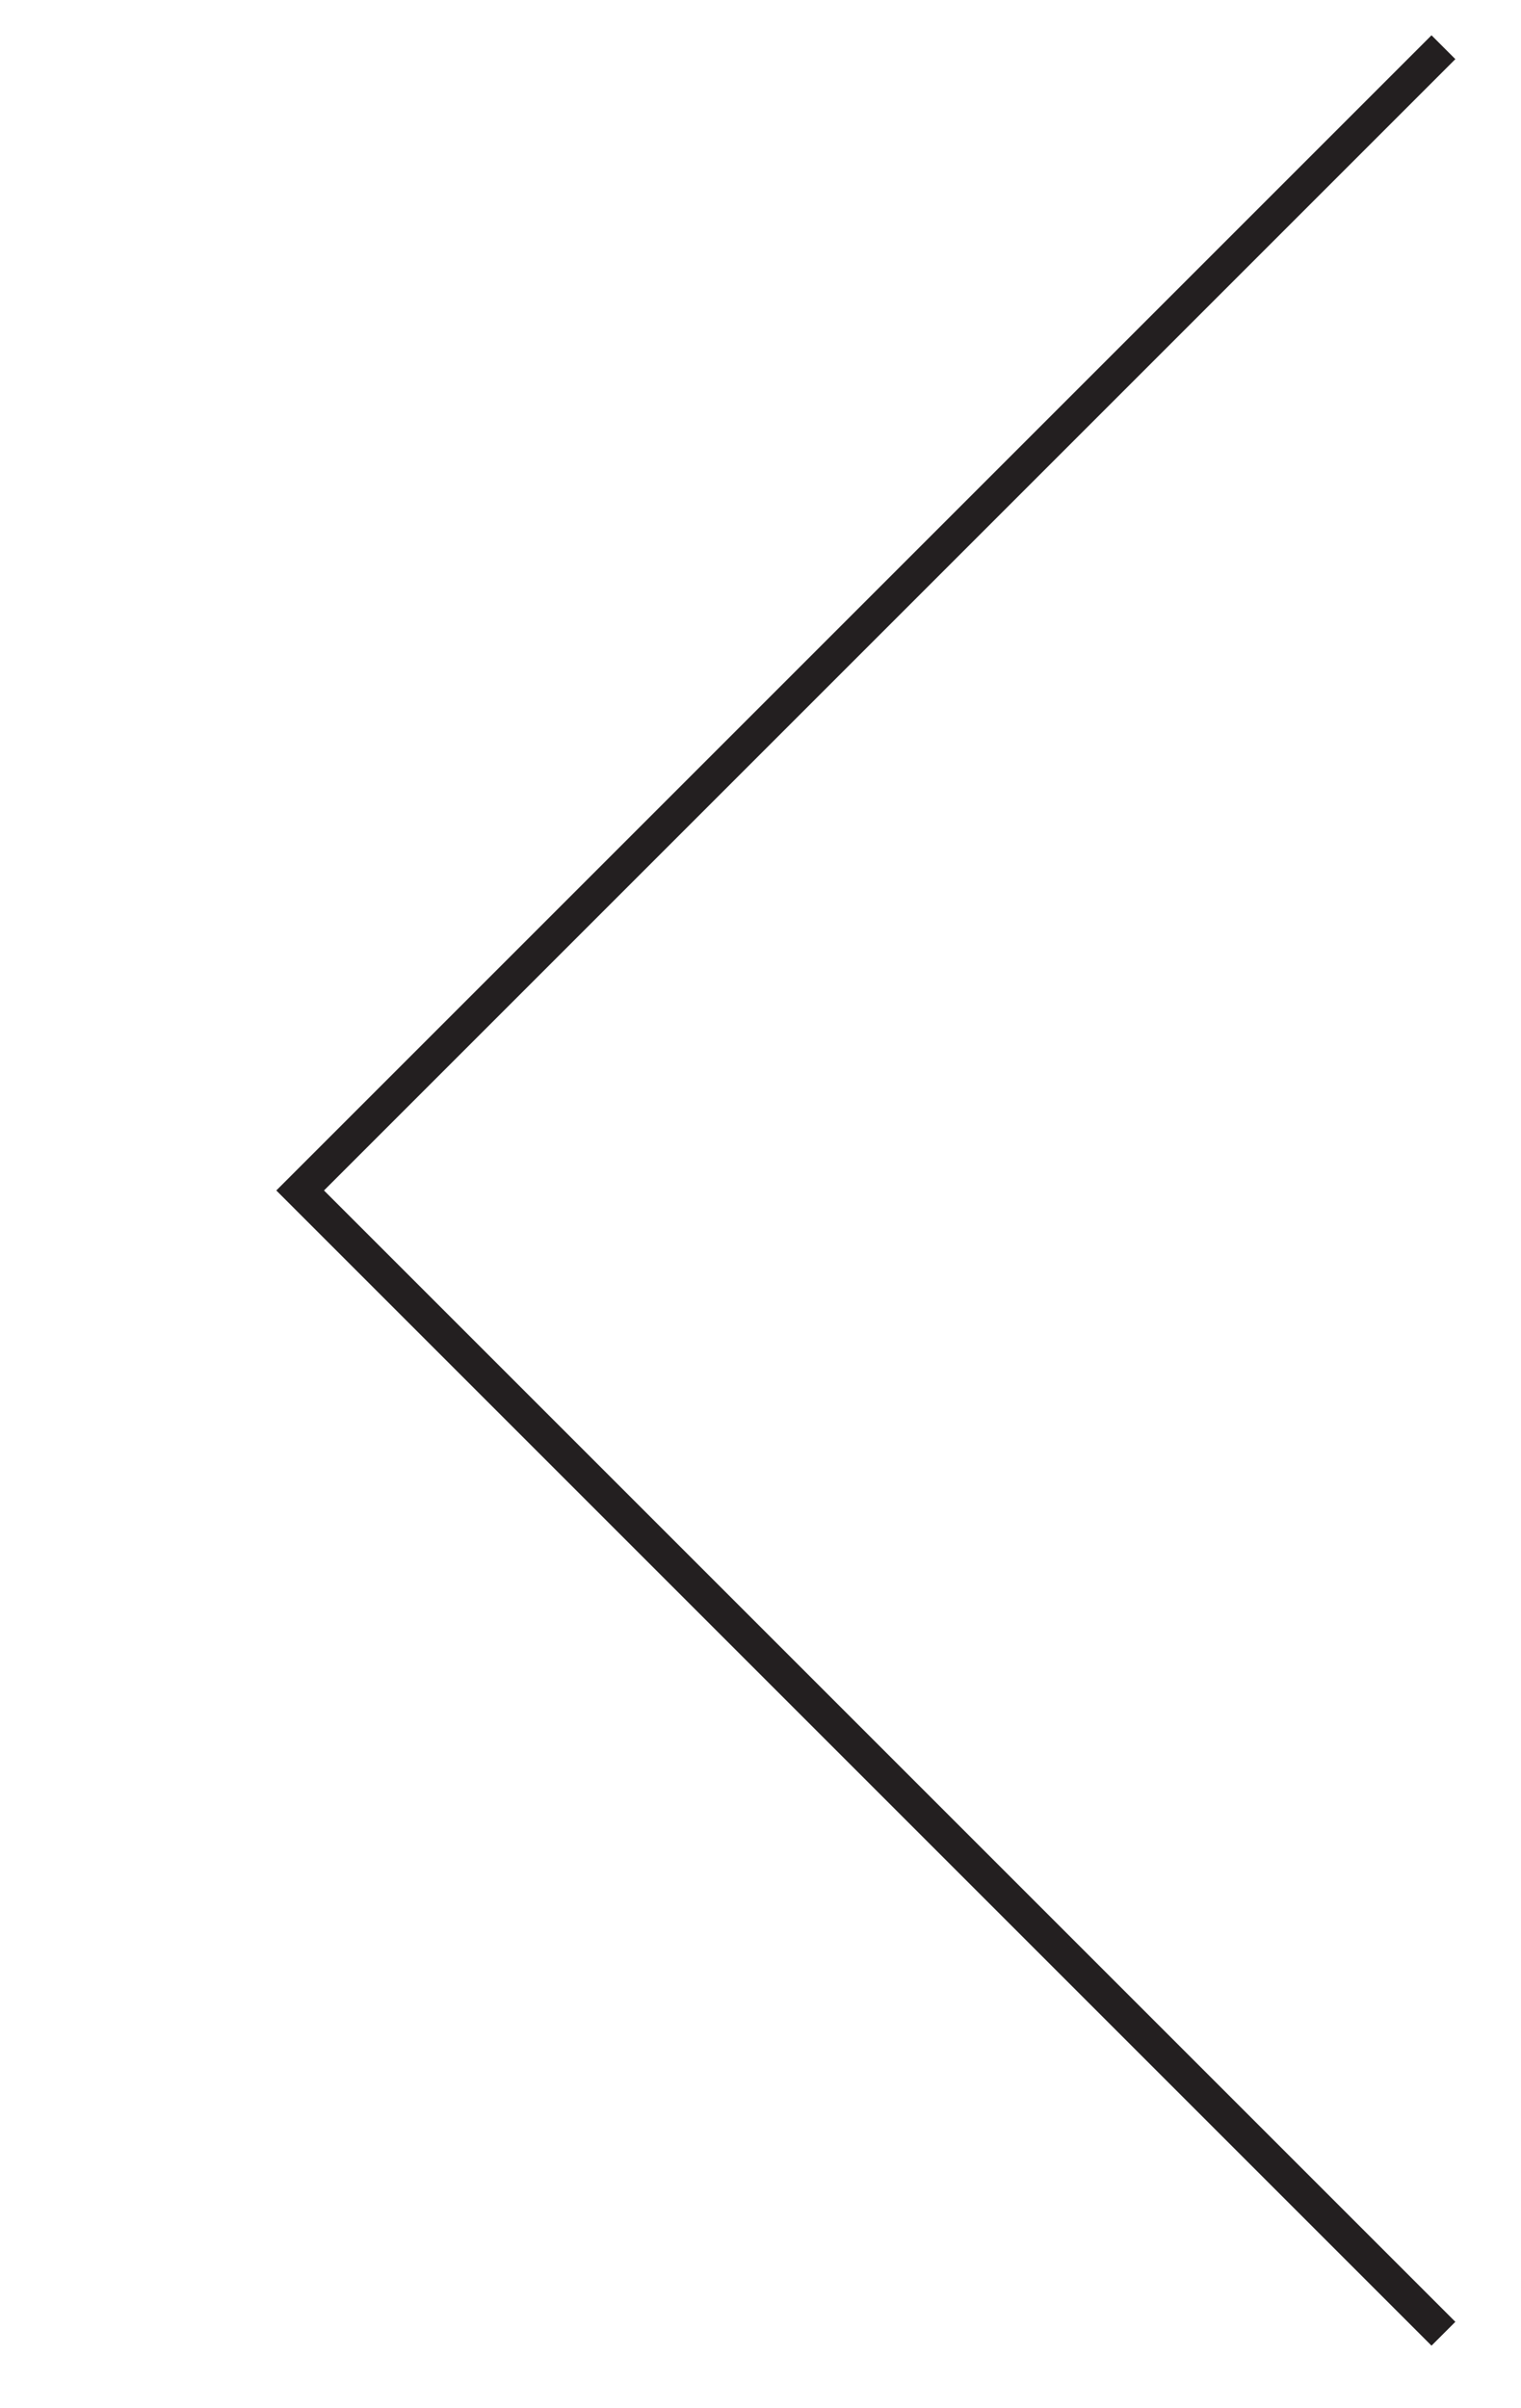 <svg xmlns="http://www.w3.org/2000/svg" xmlns:xlink="http://www.w3.org/1999/xlink" id="Layer_1" x="0px" y="0px" viewBox="0 0 45.1 71.4" style="enable-background:new 0 0 45.1 71.4;" xml:space="preserve">
<style type="text/css">
	.st0{fill:none;stroke:#231F20;}
</style>
<polyline class="st0" points="42.8,1.4 8.9,35.3 42.8,69.2 "></polyline>
</svg>